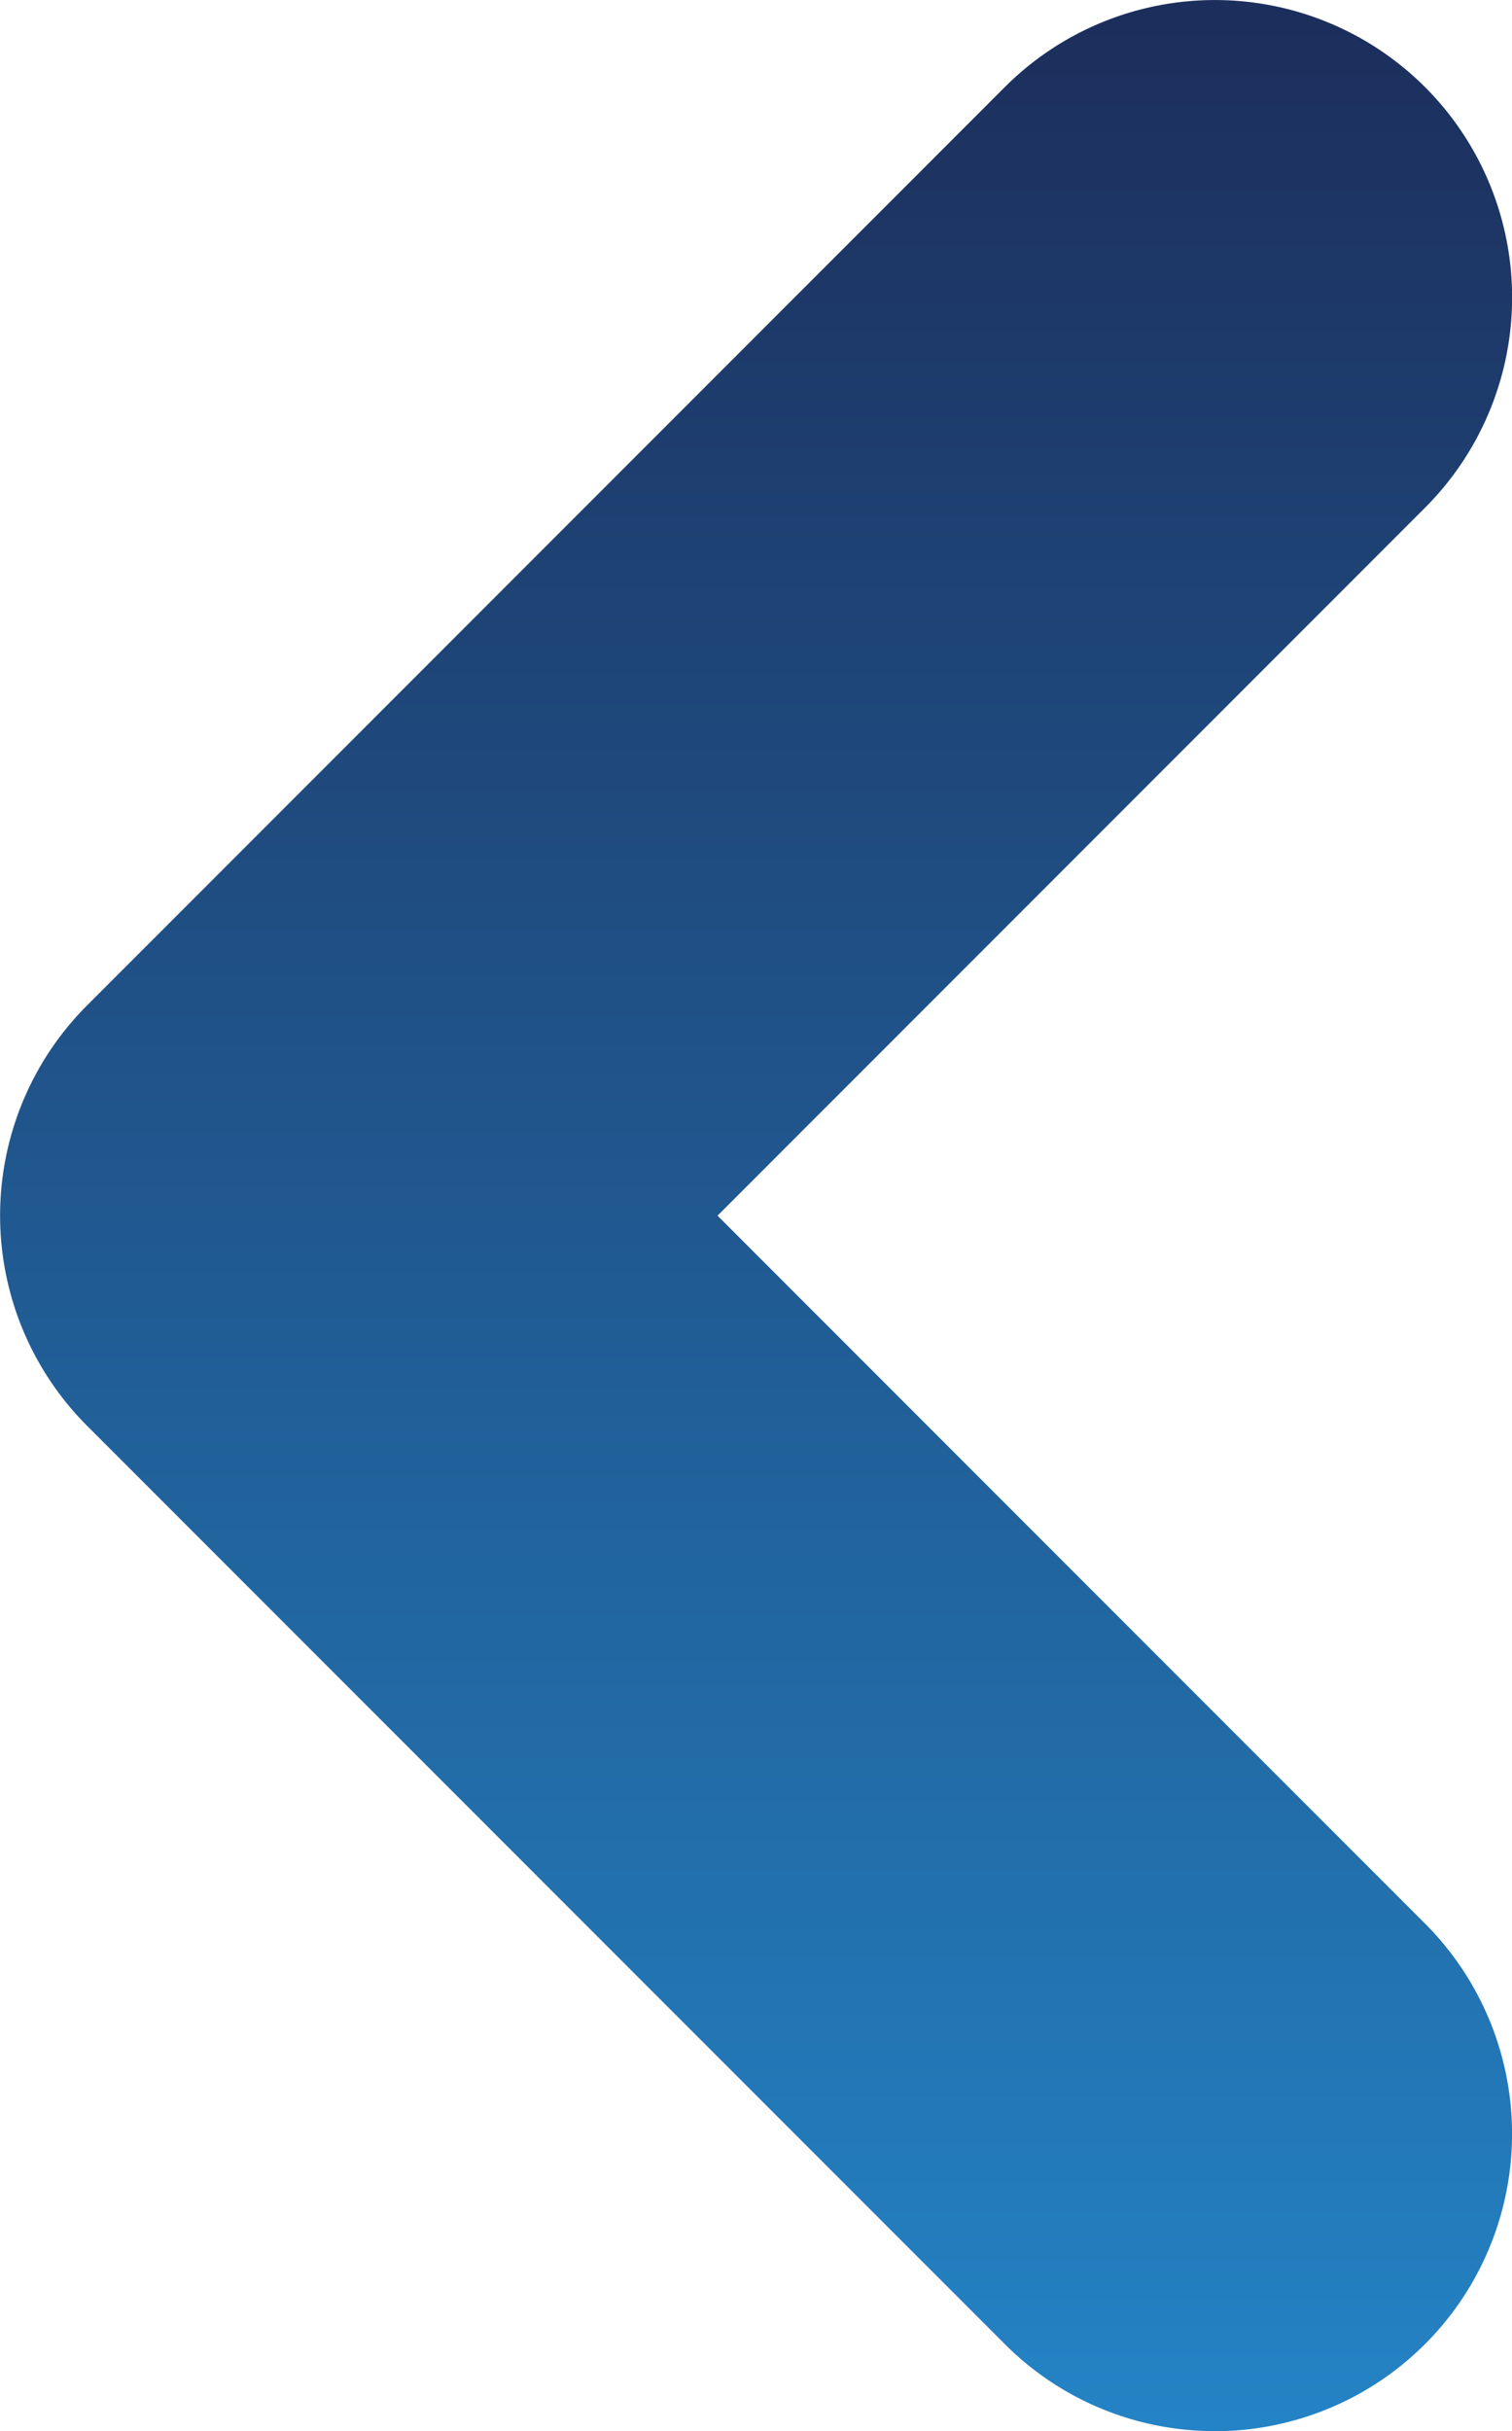 <svg xmlns="http://www.w3.org/2000/svg" xmlns:xlink="http://www.w3.org/1999/xlink" width="21.009" height="33.759" viewBox="0 0 21.009 33.759">
  <defs>
    <linearGradient id="linear-gradient" x1="0.5" x2="0.5" y2="1" gradientUnits="objectBoundingBox">
      <stop offset="0" stop-color="#1c2d5a"/>
      <stop offset="1" stop-color="#2484c6"/>
    </linearGradient>
  </defs>
  <path id="Path_21" data-name="Path 21" d="M1539.4,5545.31a4.117,4.117,0,0,1-2.92-1.209l-12.75-12.75a4.129,4.129,0,0,1,0-5.84l12.75-12.75a4.129,4.129,0,0,1,5.84,5.84l-9.831,9.831,9.83,9.83a4.129,4.129,0,0,1-2.92,7.049Z" transform="translate(-1522.519 -5511.551)" fill="url(#linear-gradient)"/>
</svg>
